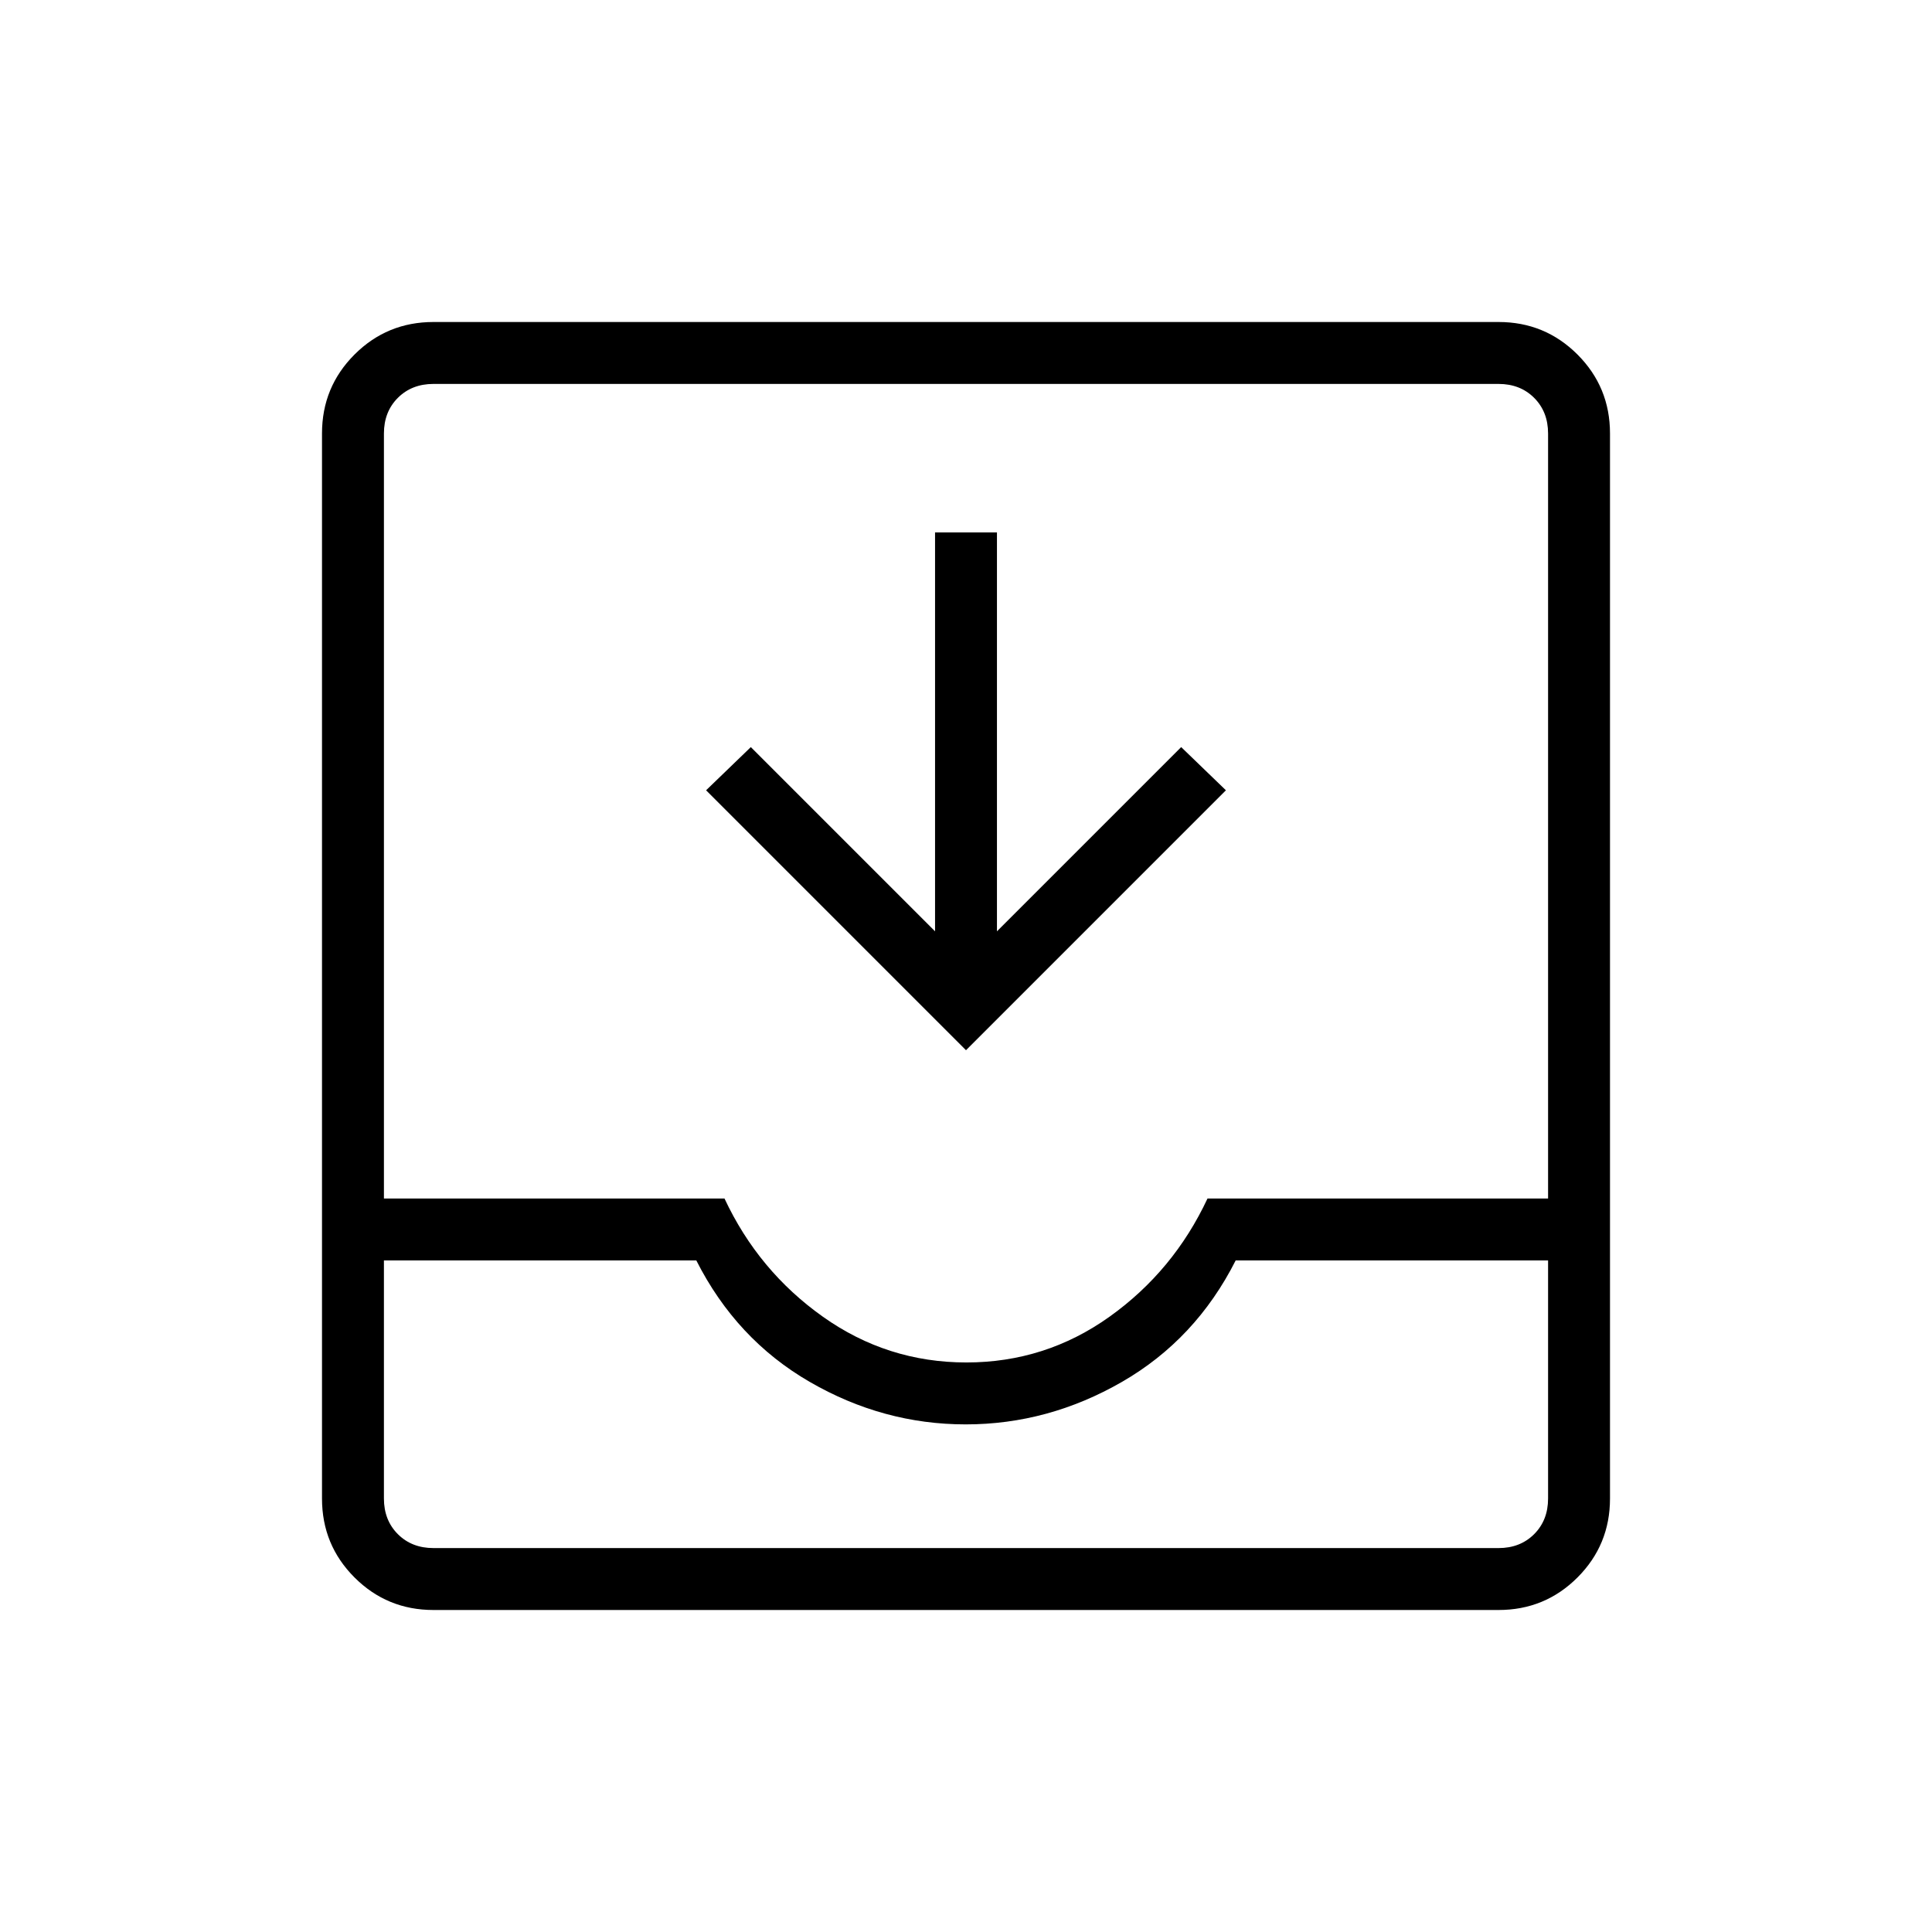 <svg xmlns="http://www.w3.org/2000/svg" width="48" height="48" viewBox="0 -960 960 960"><path d="M215.38-160q-23.05 0-39.22-16.16Q160-192.33 160-215.38v-529.24q0-23.05 16.16-39.22Q192.33-800 215.38-800h529.24q23.05 0 39.22 16.16Q800-767.67 800-744.62v529.24q0 23.05-16.16 39.22Q767.67-160 744.62-160H215.38Zm0-30.77h529.24q10.76 0 17.69-6.92 6.92-6.93 6.92-17.69v-118.31H614q-19.85 39.23-56.5 60.34-36.66 21.12-77.66 21.12-40.99 0-77.49-21.12-36.5-21.11-56.35-60.34H190.77v118.31q0 10.76 6.92 17.69 6.93 6.92 17.69 6.92ZM480.19-283q39.27 0 71.12-22.73 31.84-22.73 48.69-58.73h169.23v-380.16q0-10.76-6.92-17.69-6.93-6.92-17.69-6.92H215.38q-10.76 0-17.69 6.92-6.92 6.93-6.92 17.69v380.16H360q16.85 36 48.88 58.73Q440.92-283 480.19-283ZM480-438.15 350.85-567.31l22.23-21.46 91.54 91.54v-198.23h30.76v198.23l91.54-91.54 22.23 21.46L480-438.15ZM215.38-190.77h-24.61 578.46-553.85Z"/></svg>